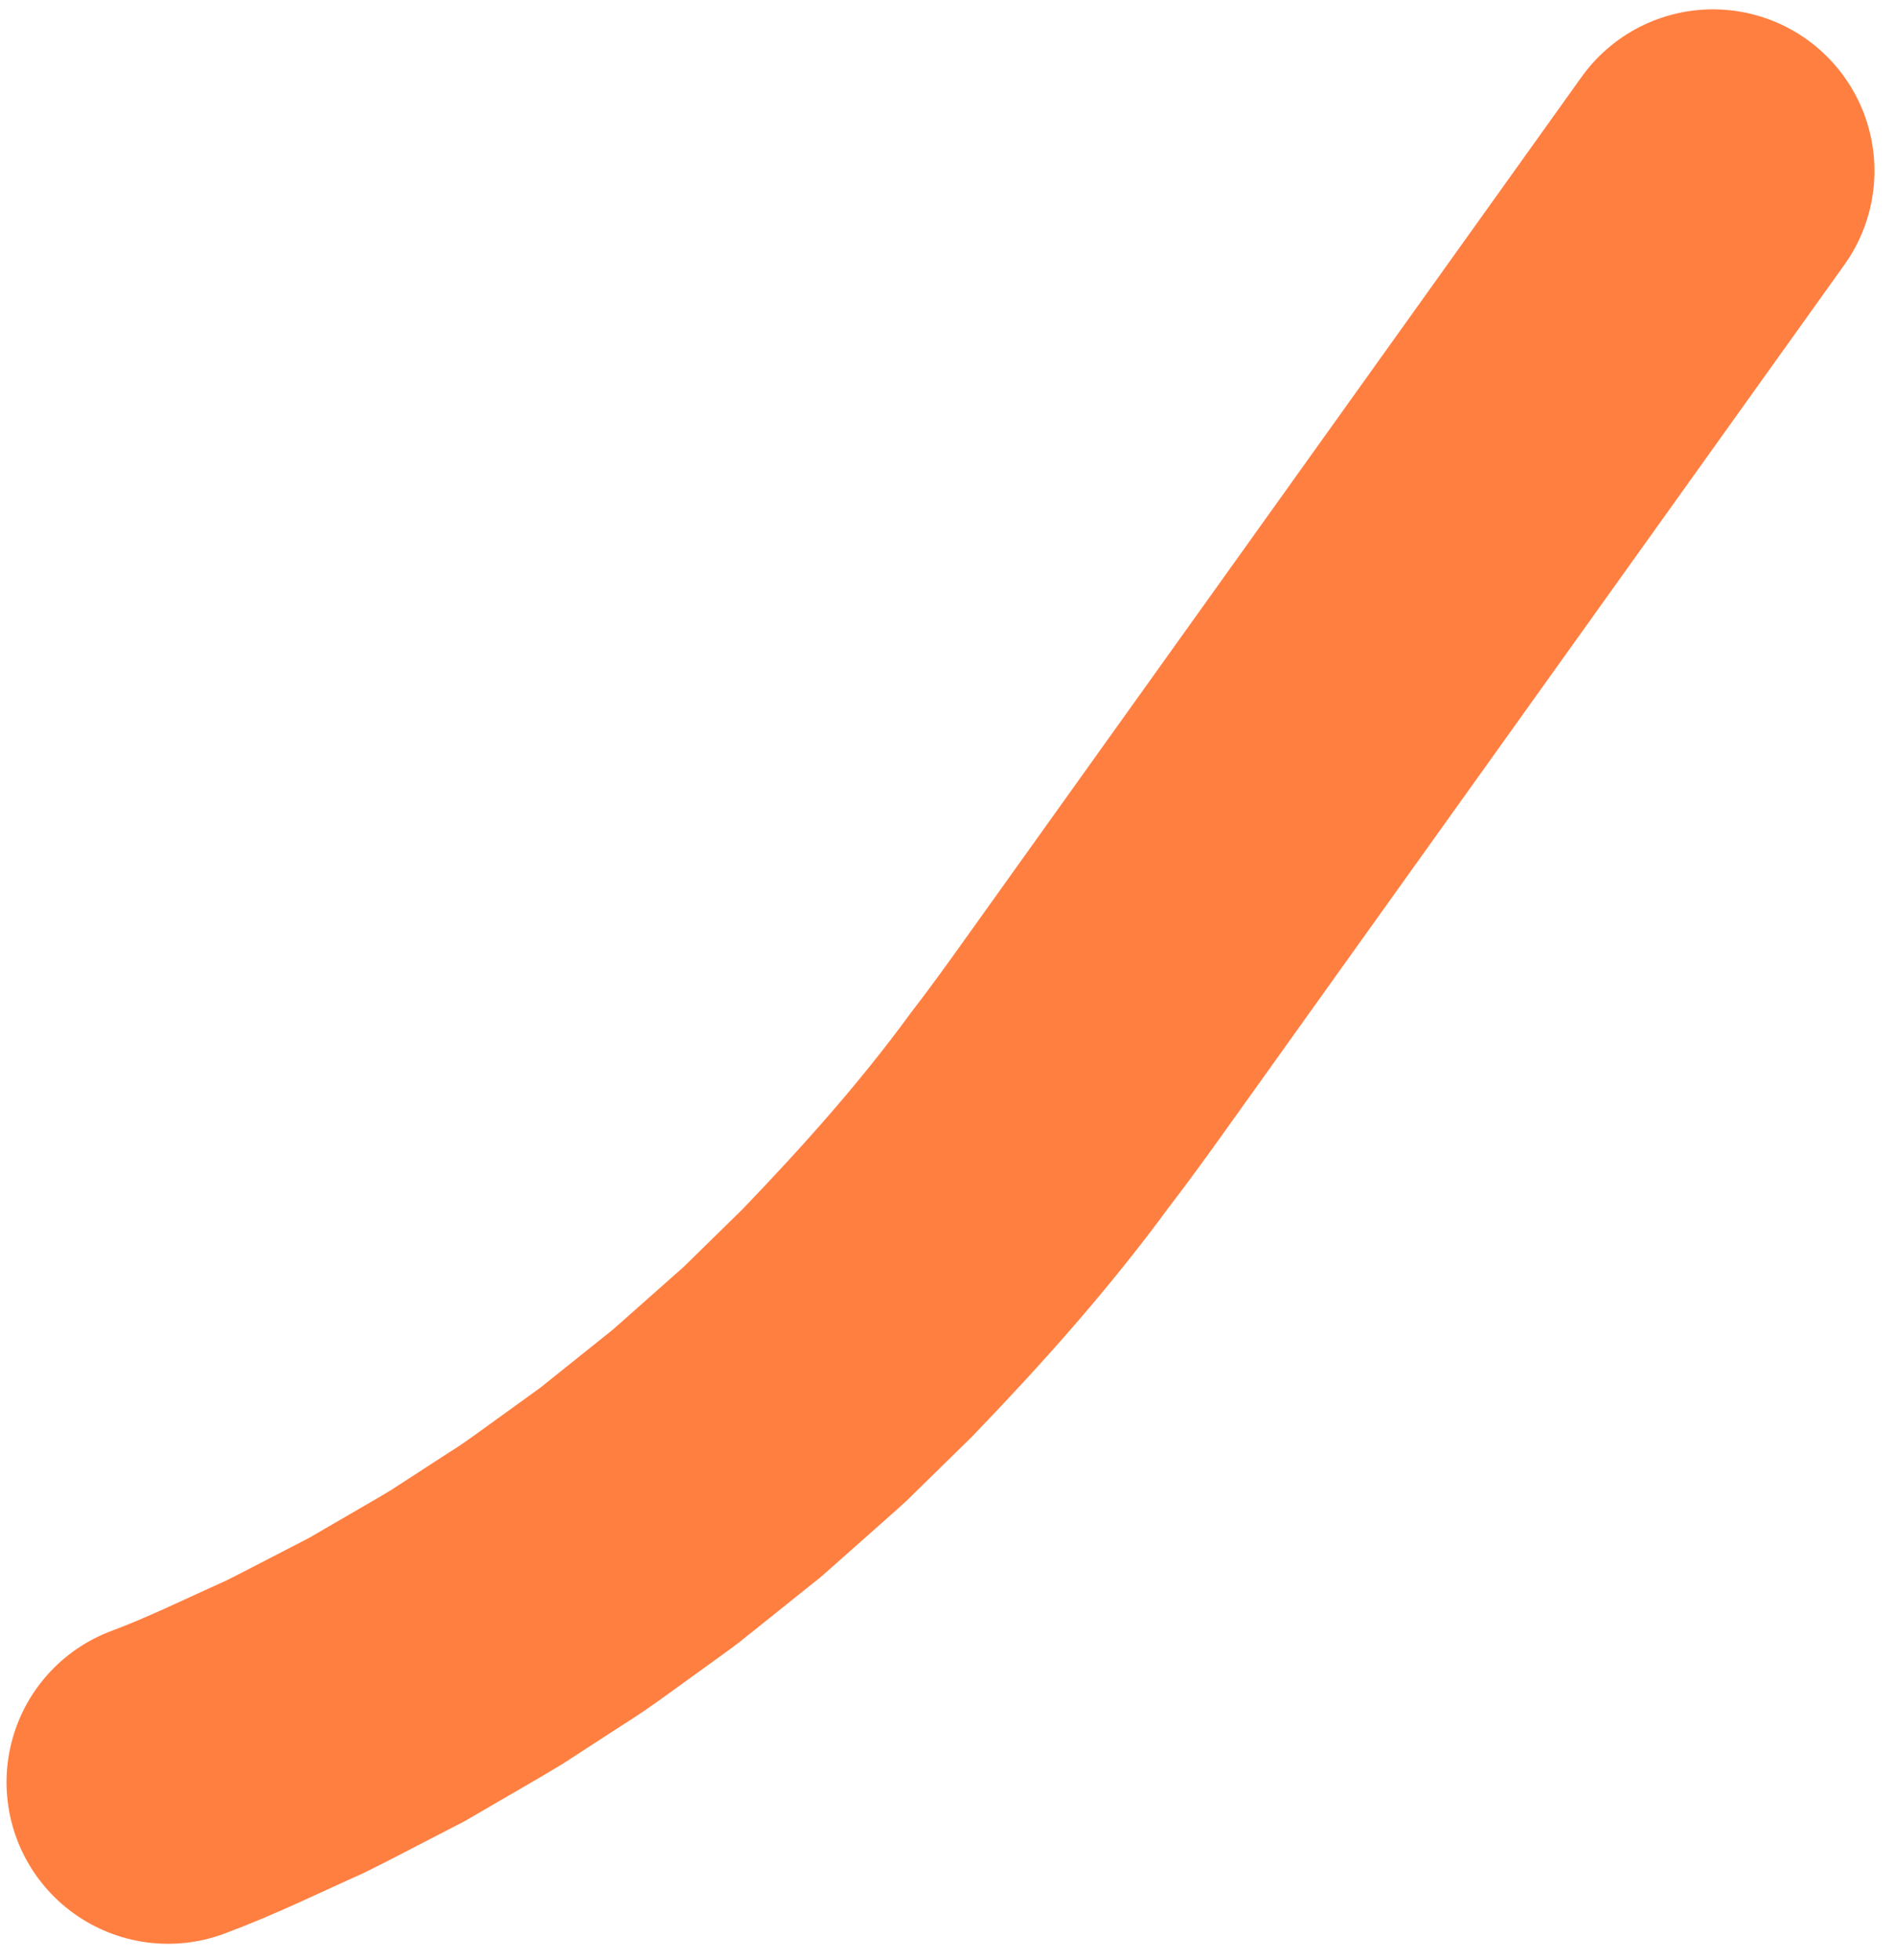 <svg width="88" height="91" viewBox="0 0 88 91" fill="none" xmlns="http://www.w3.org/2000/svg">
<path d="M7.803 82.739C9.81 81.994 11.734 81.042 13.689 80.169C14.65 79.696 15.597 79.189 16.552 78.702L17.981 77.963L19.374 77.153C20.299 76.609 21.237 76.085 22.154 75.525L24.861 73.769C25.776 73.203 26.638 72.555 27.512 71.926L28.822 70.981C29.259 70.666 29.7 70.356 30.114 70.009L32.641 67.986L33.273 67.481L33.881 66.945L35.094 65.87L36.307 64.795C36.508 64.615 36.715 64.441 36.912 64.255L37.492 63.687L39.812 61.414C42.815 58.294 45.716 55.051 48.287 51.535C49.601 49.833 50.9 47.976 52.203 46.161L56.108 40.7L63.921 29.778L79.546 7.934" stroke="#FF7F41" stroke-width="15" stroke-linecap="round"/>
</svg>
